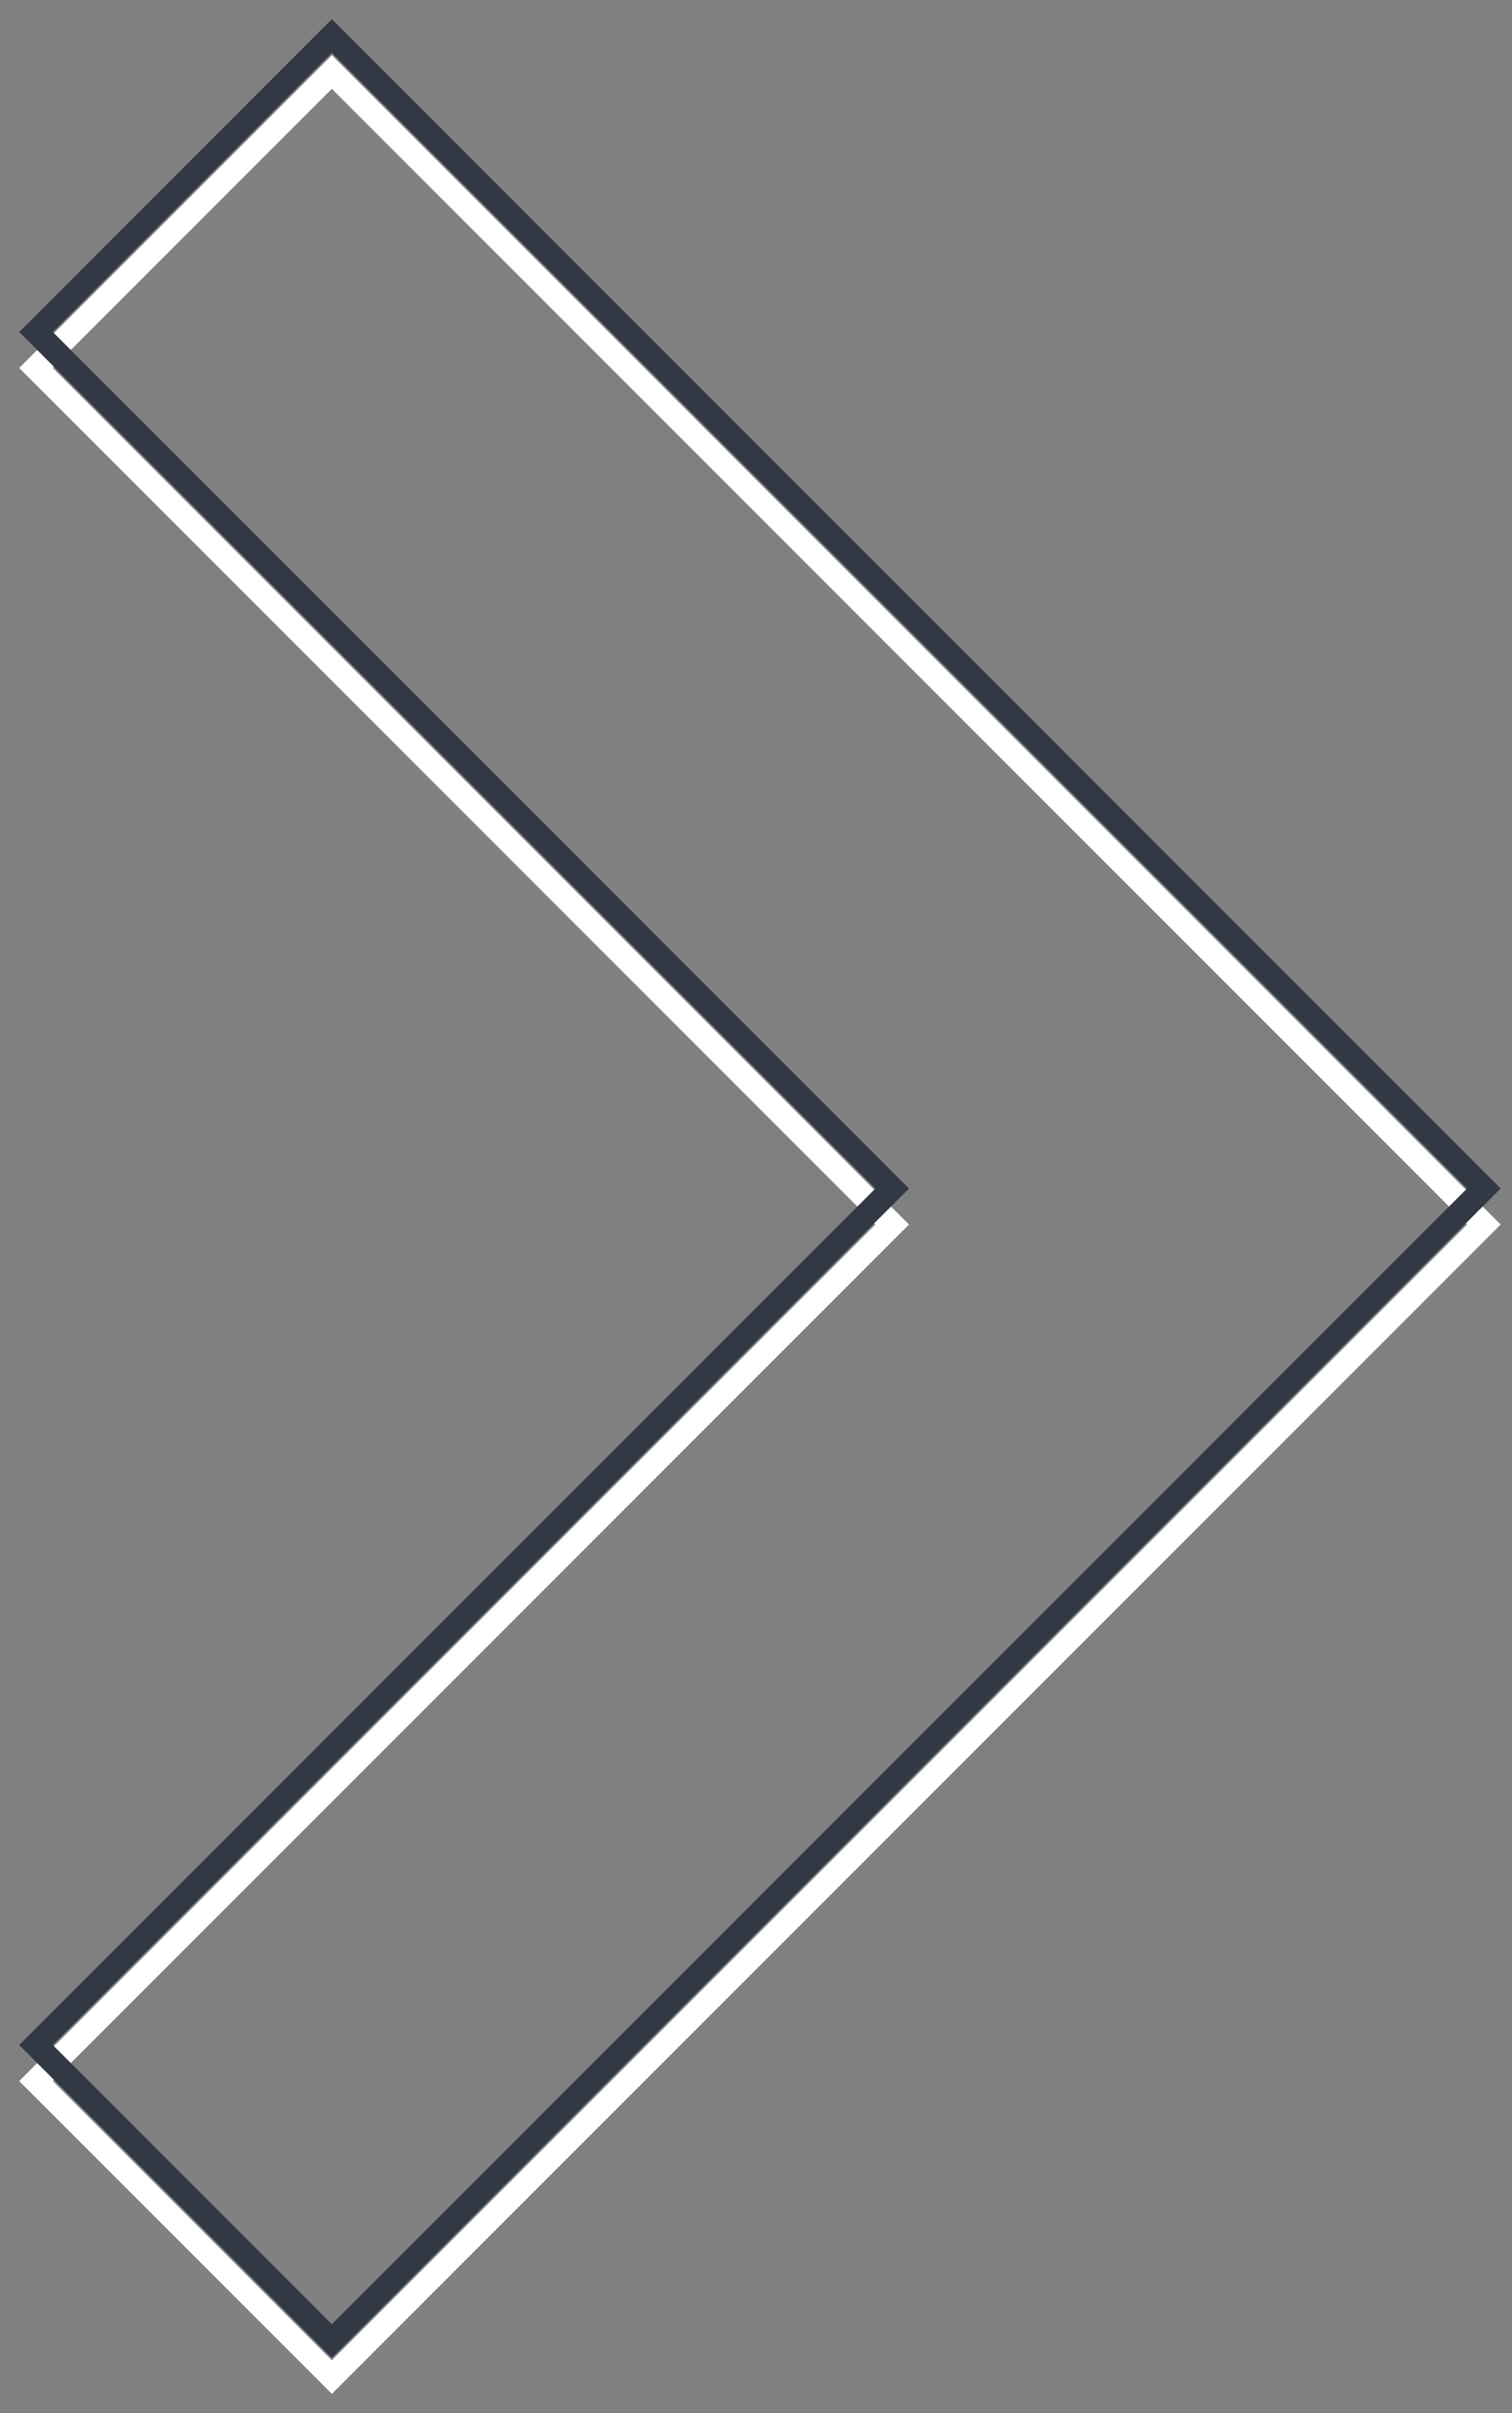 <svg width="42" height="67" viewBox="0 0 42 67" fill="none" xmlns="http://www.w3.org/2000/svg">
<rect x="0" y="0" width="42" height="67" fill="#808080" stroke="none"/>
<path fill-rule="evenodd" clip-rule="evenodd" d="M9.218 66L1 57.782L24.783 34L1 10.217L9.218 2L41.218 34L9.218 66Z" stroke="white" stroke-width="0.66"/>
<path fill-rule="evenodd" clip-rule="evenodd" d="M9.218 65L1 56.782L24.783 33L1 9.218L9.218 1L41.218 33L9.218 65Z" stroke="#323844" stroke-width="0.66"/>
</svg>
